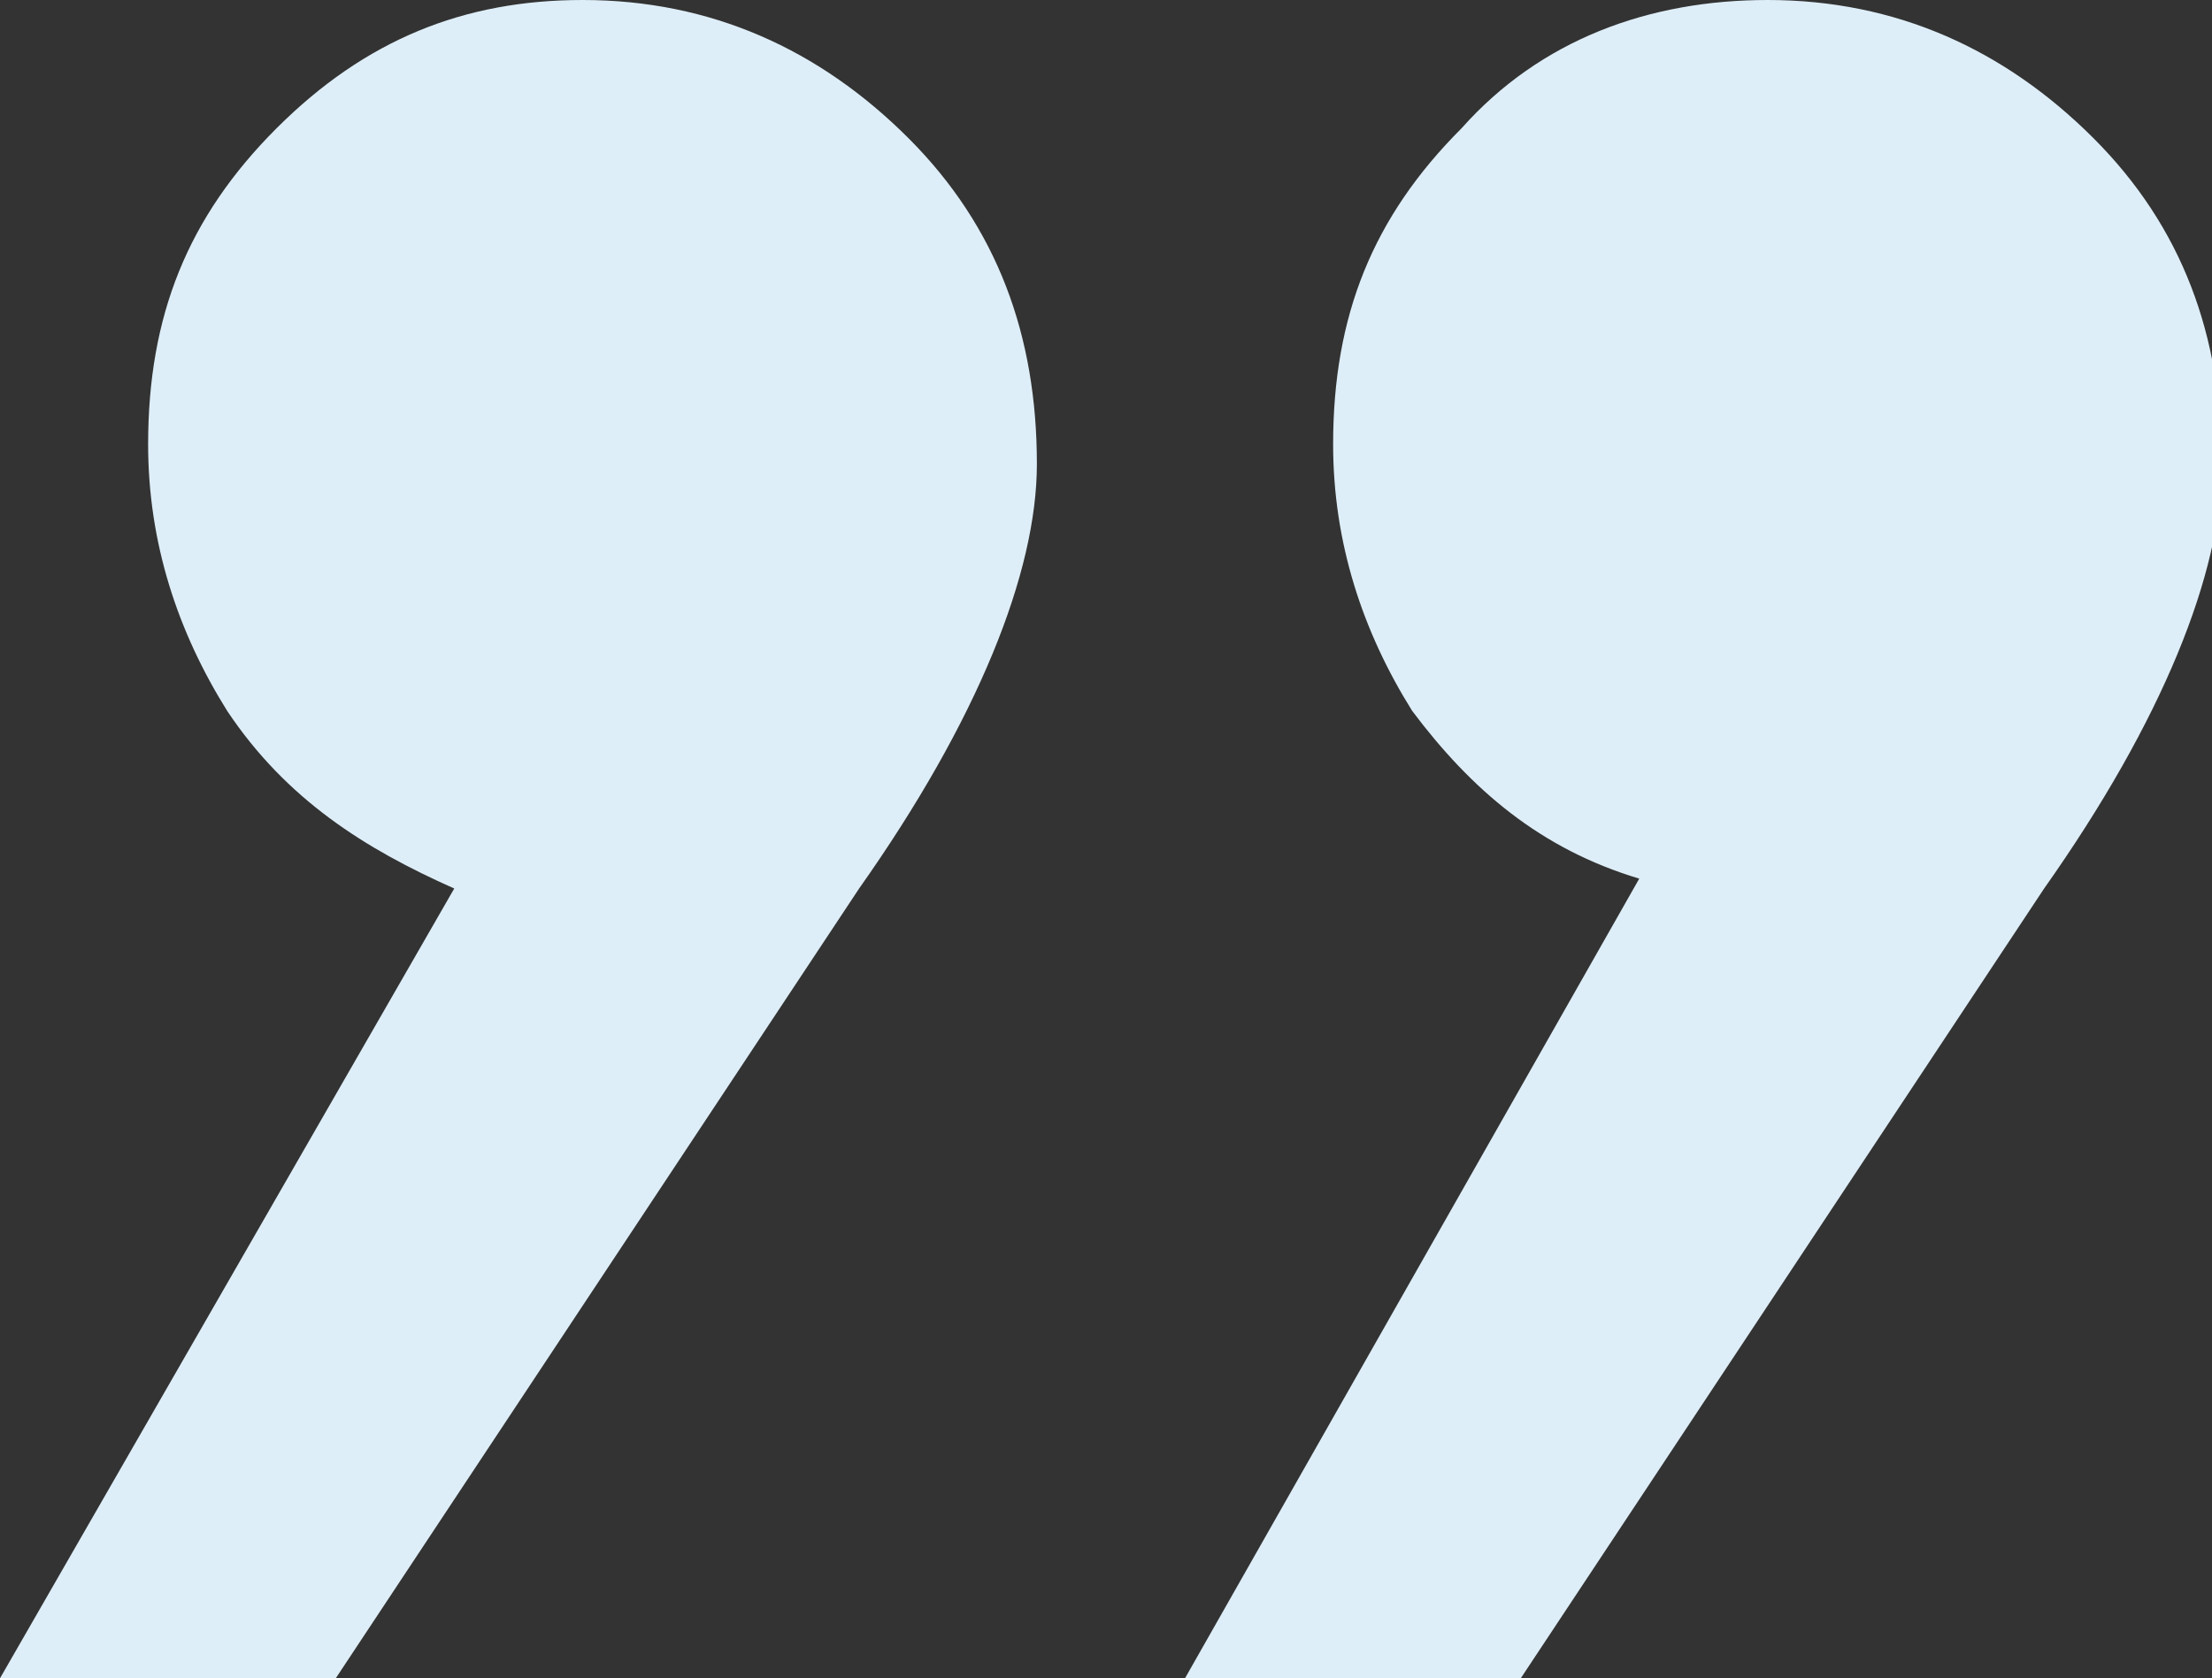 <?xml version="1.0" encoding="utf-8"?>
<!-- Generator: Adobe Illustrator 20.1.0, SVG Export Plug-In . SVG Version: 6.00 Build 0)  -->
<svg version="1.1" id="Слой_1" xmlns="http://www.w3.org/2000/svg" xmlns:xlink="http://www.w3.org/1999/xlink" x="0px" y="0px"
	 viewBox="0 0 22.4 17" style="enable-background:new 0 0 22.4 17;" xml:space="preserve">
<rect x="0" y="0" width="22.4" height="17" fill="#333333" stroke="none"/>
<style type="text/css">
	.st0{clip-path:url(#SVGID_2_);}
</style>
<g>
	<defs>
		<rect id="SVGID_1_" y="0" width="22.4" height="17"/>
	</defs>
	<clipPath id="SVGID_2_">
		<use xlink:href="#SVGID_1_"  style="overflow:visible;"/>
	</clipPath>
	<path class="st0" fill="#deeef8" d="M15.4,17L20.7,9c1.2-1.7,1.8-3.2,1.8-4.3c0-1.3-0.4-2.4-1.3-3.3C20.3,0.5,19.2,0,17.9,0
		c-1.2,0-2.3,0.4-3.1,1.3c-0.9,0.9-1.3,1.9-1.3,3.2c0,1,0.3,1.9,0.8,2.7c0.6,0.8,1.3,1.4,2.3,1.7L12,17L15.4,17L15.4,17z M4.6,9
		L0,17h3.4L8.7,9c1.2-1.7,1.8-3.2,1.8-4.3c0-1.3-0.4-2.4-1.3-3.3C8.3,0.5,7.2,0,5.9,0C4.7,0,3.7,0.4,2.8,1.3
		C1.9,2.2,1.5,3.2,1.5,4.5c0,1,0.3,1.9,0.8,2.7C2.9,8.1,3.7,8.6,4.6,9"/>
</g>
</svg>
